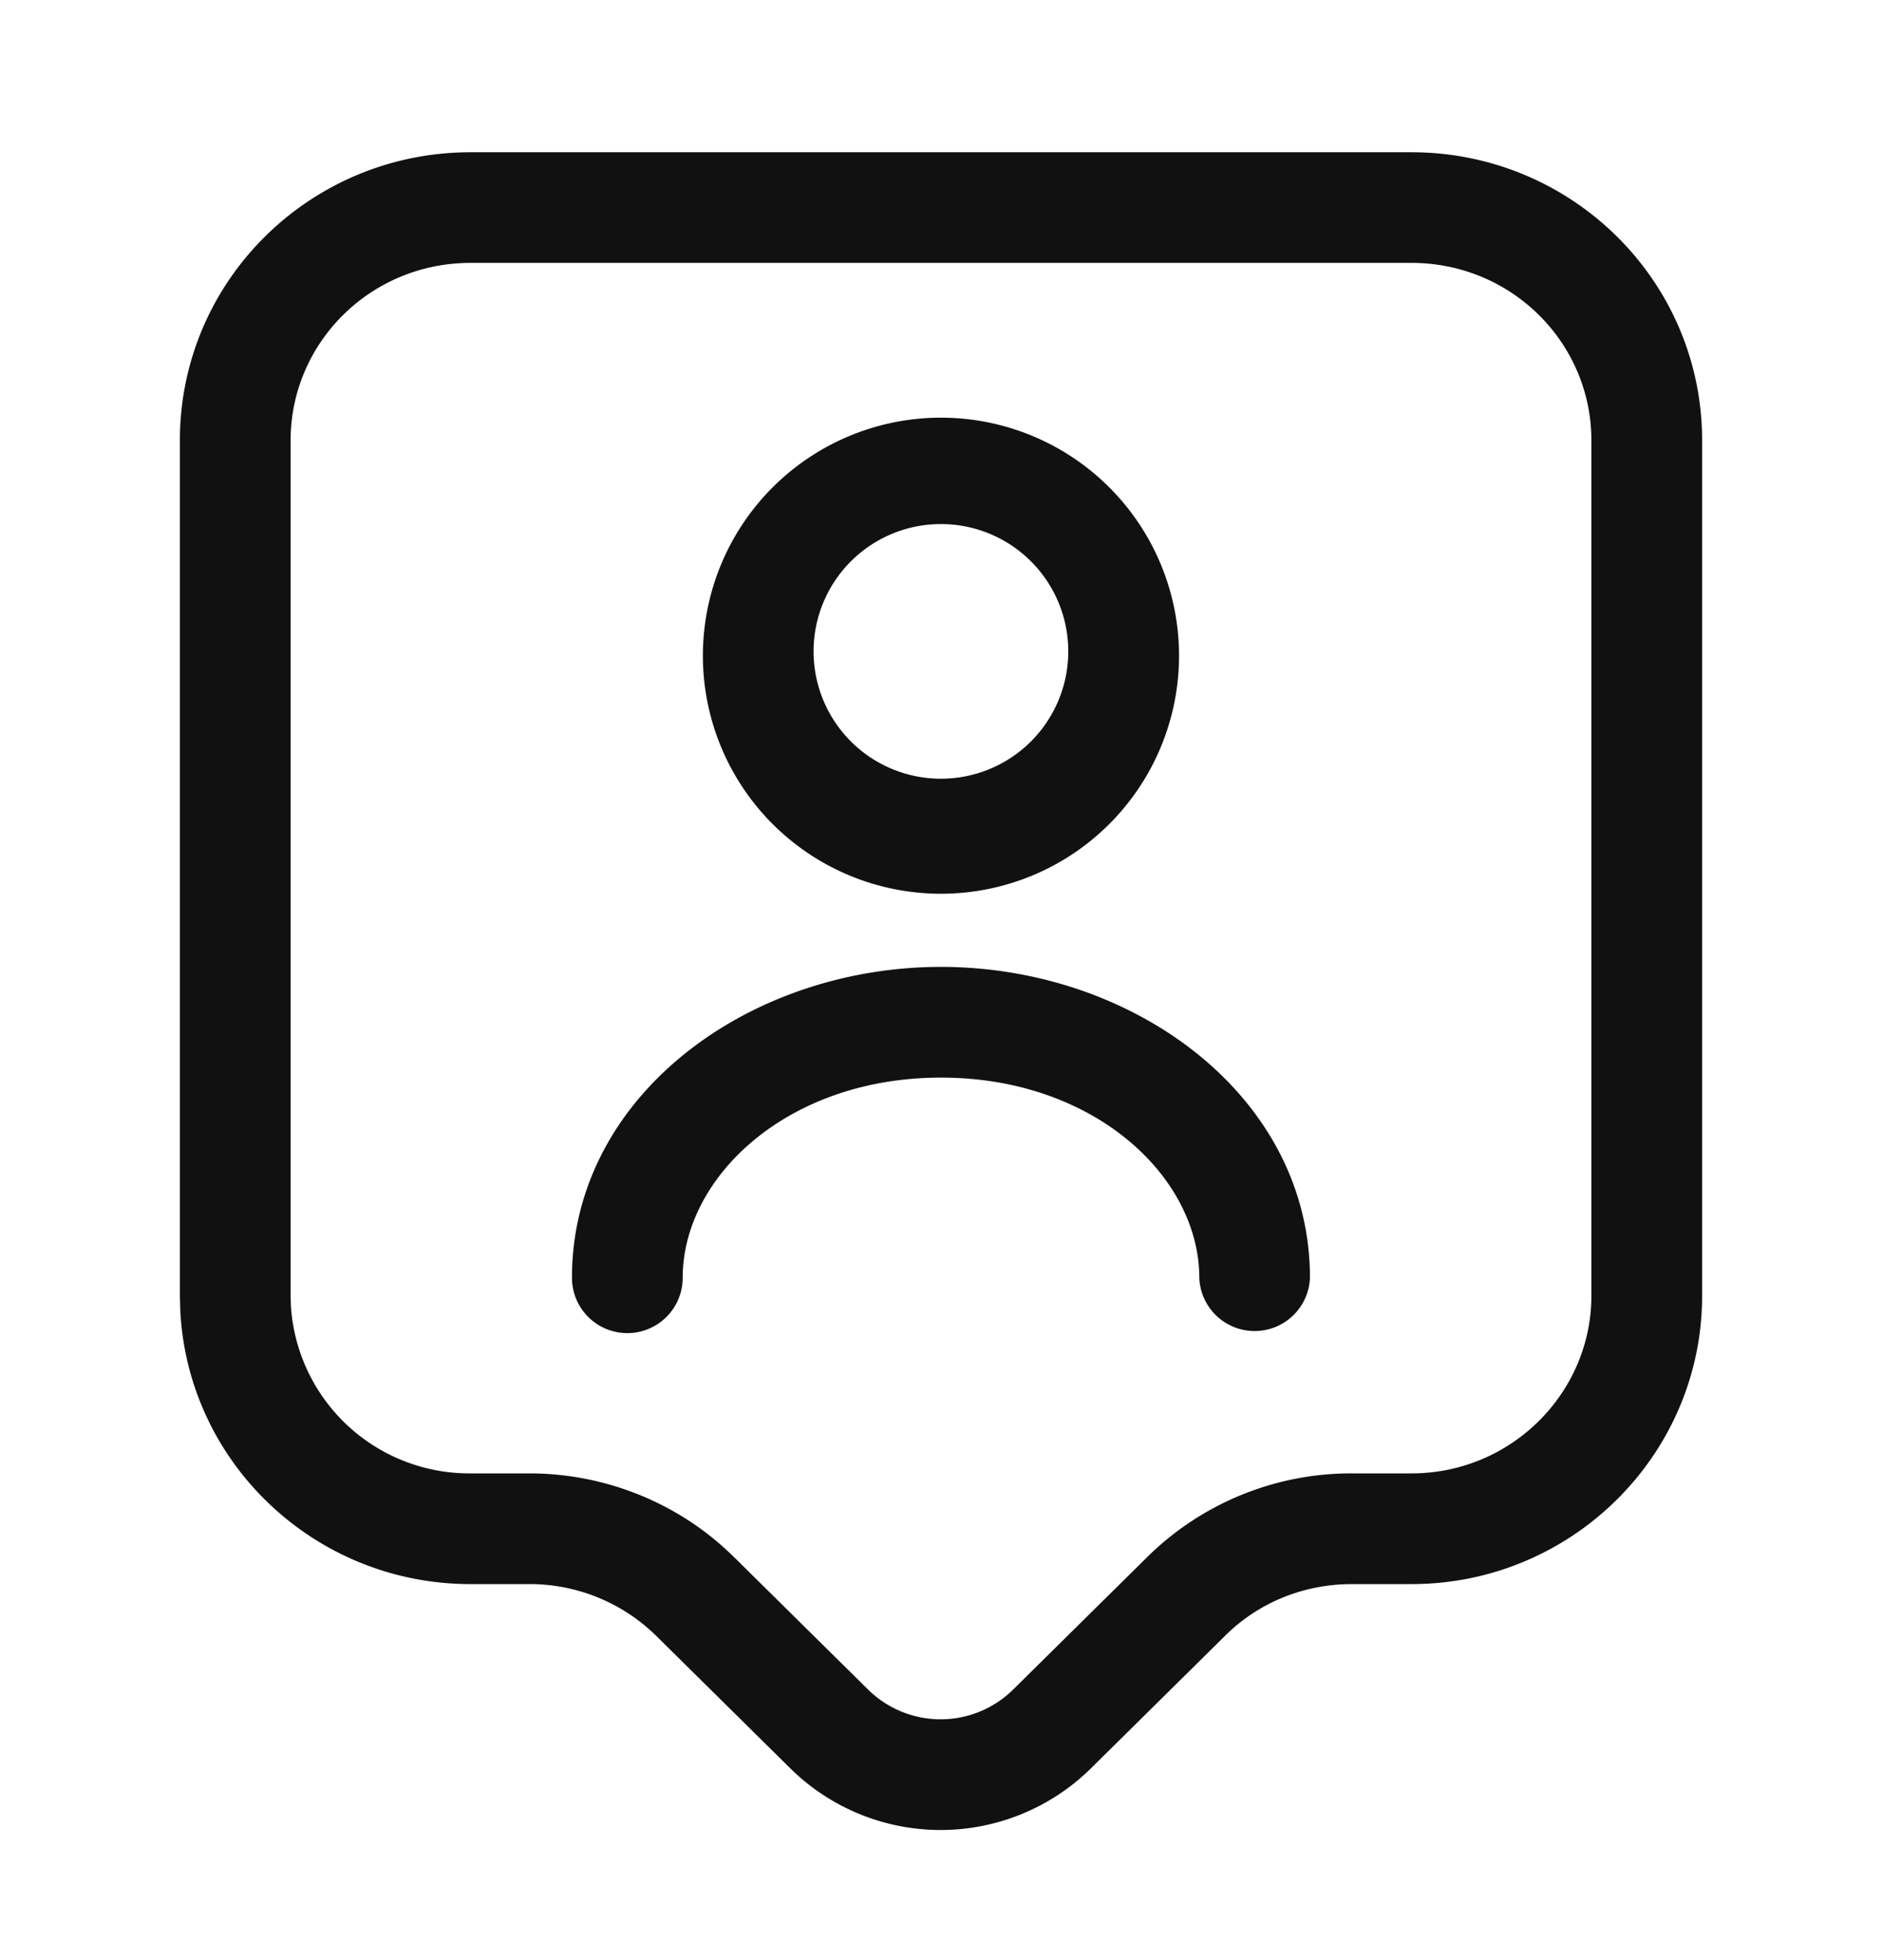 <svg xmlns="http://www.w3.org/2000/svg" width="24" height="25" fill="none" viewBox="0 0 24 25"><path fill="#111" d="M20.294 5.617c0-1.244-1.018-2.264-2.294-2.264H6c-1.276 0-2.294 1.02-2.294 2.264v10.91l.003.116A2.28 2.28 0 0 0 6 18.792h.75c.97 0 1.92.38 2.615 1.073h.001l1.71 1.69a1.317 1.317 0 0 0 1.838 0l1.71-1.69a3.7 3.7 0 0 1 2.616-1.073H18c1.275 0 2.294-1.029 2.294-2.265zm1.412 10.91c0 2.025-1.66 3.677-3.706 3.677h-.76c-.617 0-1.196.238-1.621.663l-.003.003-1.71 1.69a2.73 2.73 0 0 1-3.822 0l-1.71-1.69-.003-.003a2.3 2.3 0 0 0-1.621-.663H6c-1.98 0-3.602-1.54-3.701-3.487l-.005-.19V5.617c0-2.036 1.662-3.675 3.706-3.675h12c2.044 0 3.706 1.64 3.706 3.675z"/><path fill="#111" d="M13.623 8.308a1.624 1.624 0 1 0-3.248 0 1.624 1.624 0 0 0 3.248 0m1.412 0a3.036 3.036 0 1 1-6.071 0 3.036 3.036 0 0 1 6.071 0m.259 7.99c0-1.282-1.332-2.554-3.294-2.554s-3.294 1.271-3.294 2.553a.706.706 0 1 1-1.412 0c0-2.317 2.248-3.965 4.706-3.965s4.705 1.648 4.705 3.965a.706.706 0 0 1-1.411 0"/></svg>